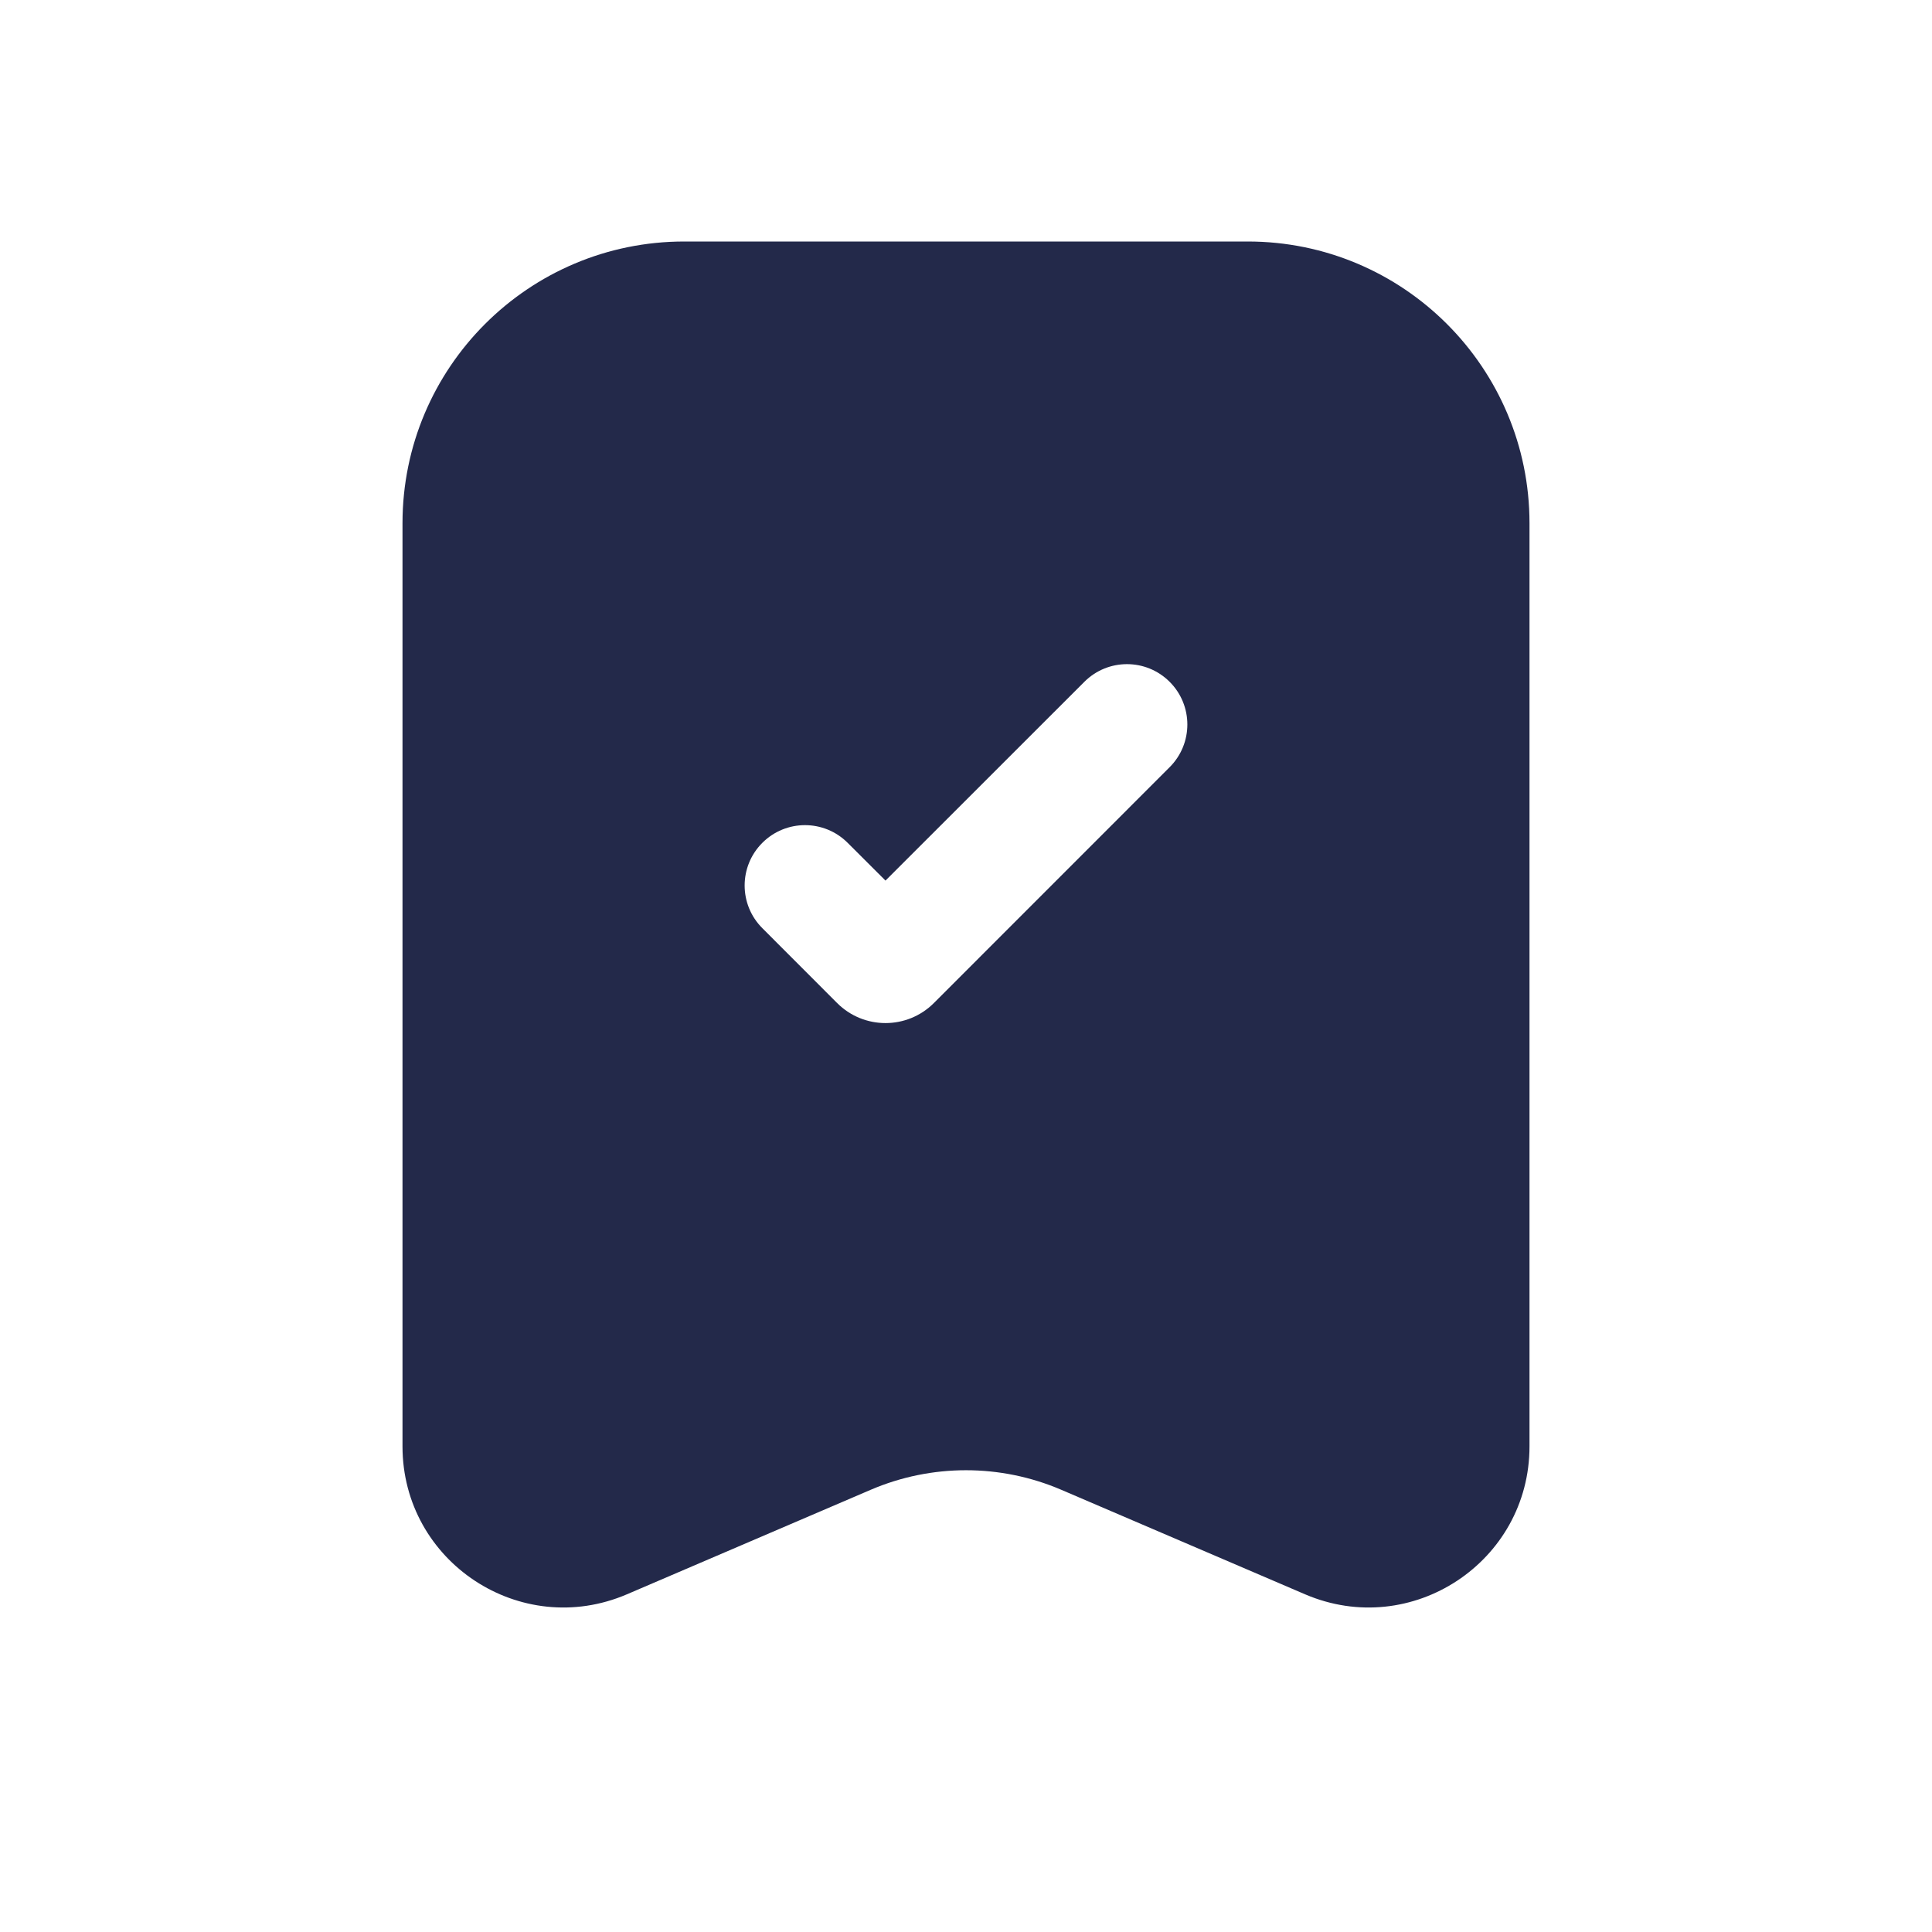 <svg width="24" height="24" viewBox="0 0 24 24" fill="none" xmlns="http://www.w3.org/2000/svg">
<path fill-rule="evenodd" clip-rule="evenodd" d="M15.5 3H8.5C6.567 3 5 4.567 5 6.5V17.967C5 19.403 6.468 20.371 7.788 19.805L10.818 18.506C11.573 18.183 12.427 18.183 13.182 18.506L16.212 19.805C17.532 20.371 19 19.403 19 17.967V6.5C19 4.567 17.433 3 15.5 3ZM14.53 9.53C14.823 9.237 14.823 8.763 14.53 8.47C14.237 8.177 13.763 8.177 13.47 8.47L11 10.939L10.53 10.47C10.237 10.177 9.763 10.177 9.47 10.47C9.177 10.763 9.177 11.237 9.47 11.53L10.399 12.46C10.731 12.792 11.269 12.792 11.601 12.46L14.53 9.53Z" fill="#23294A"/>
</svg>
